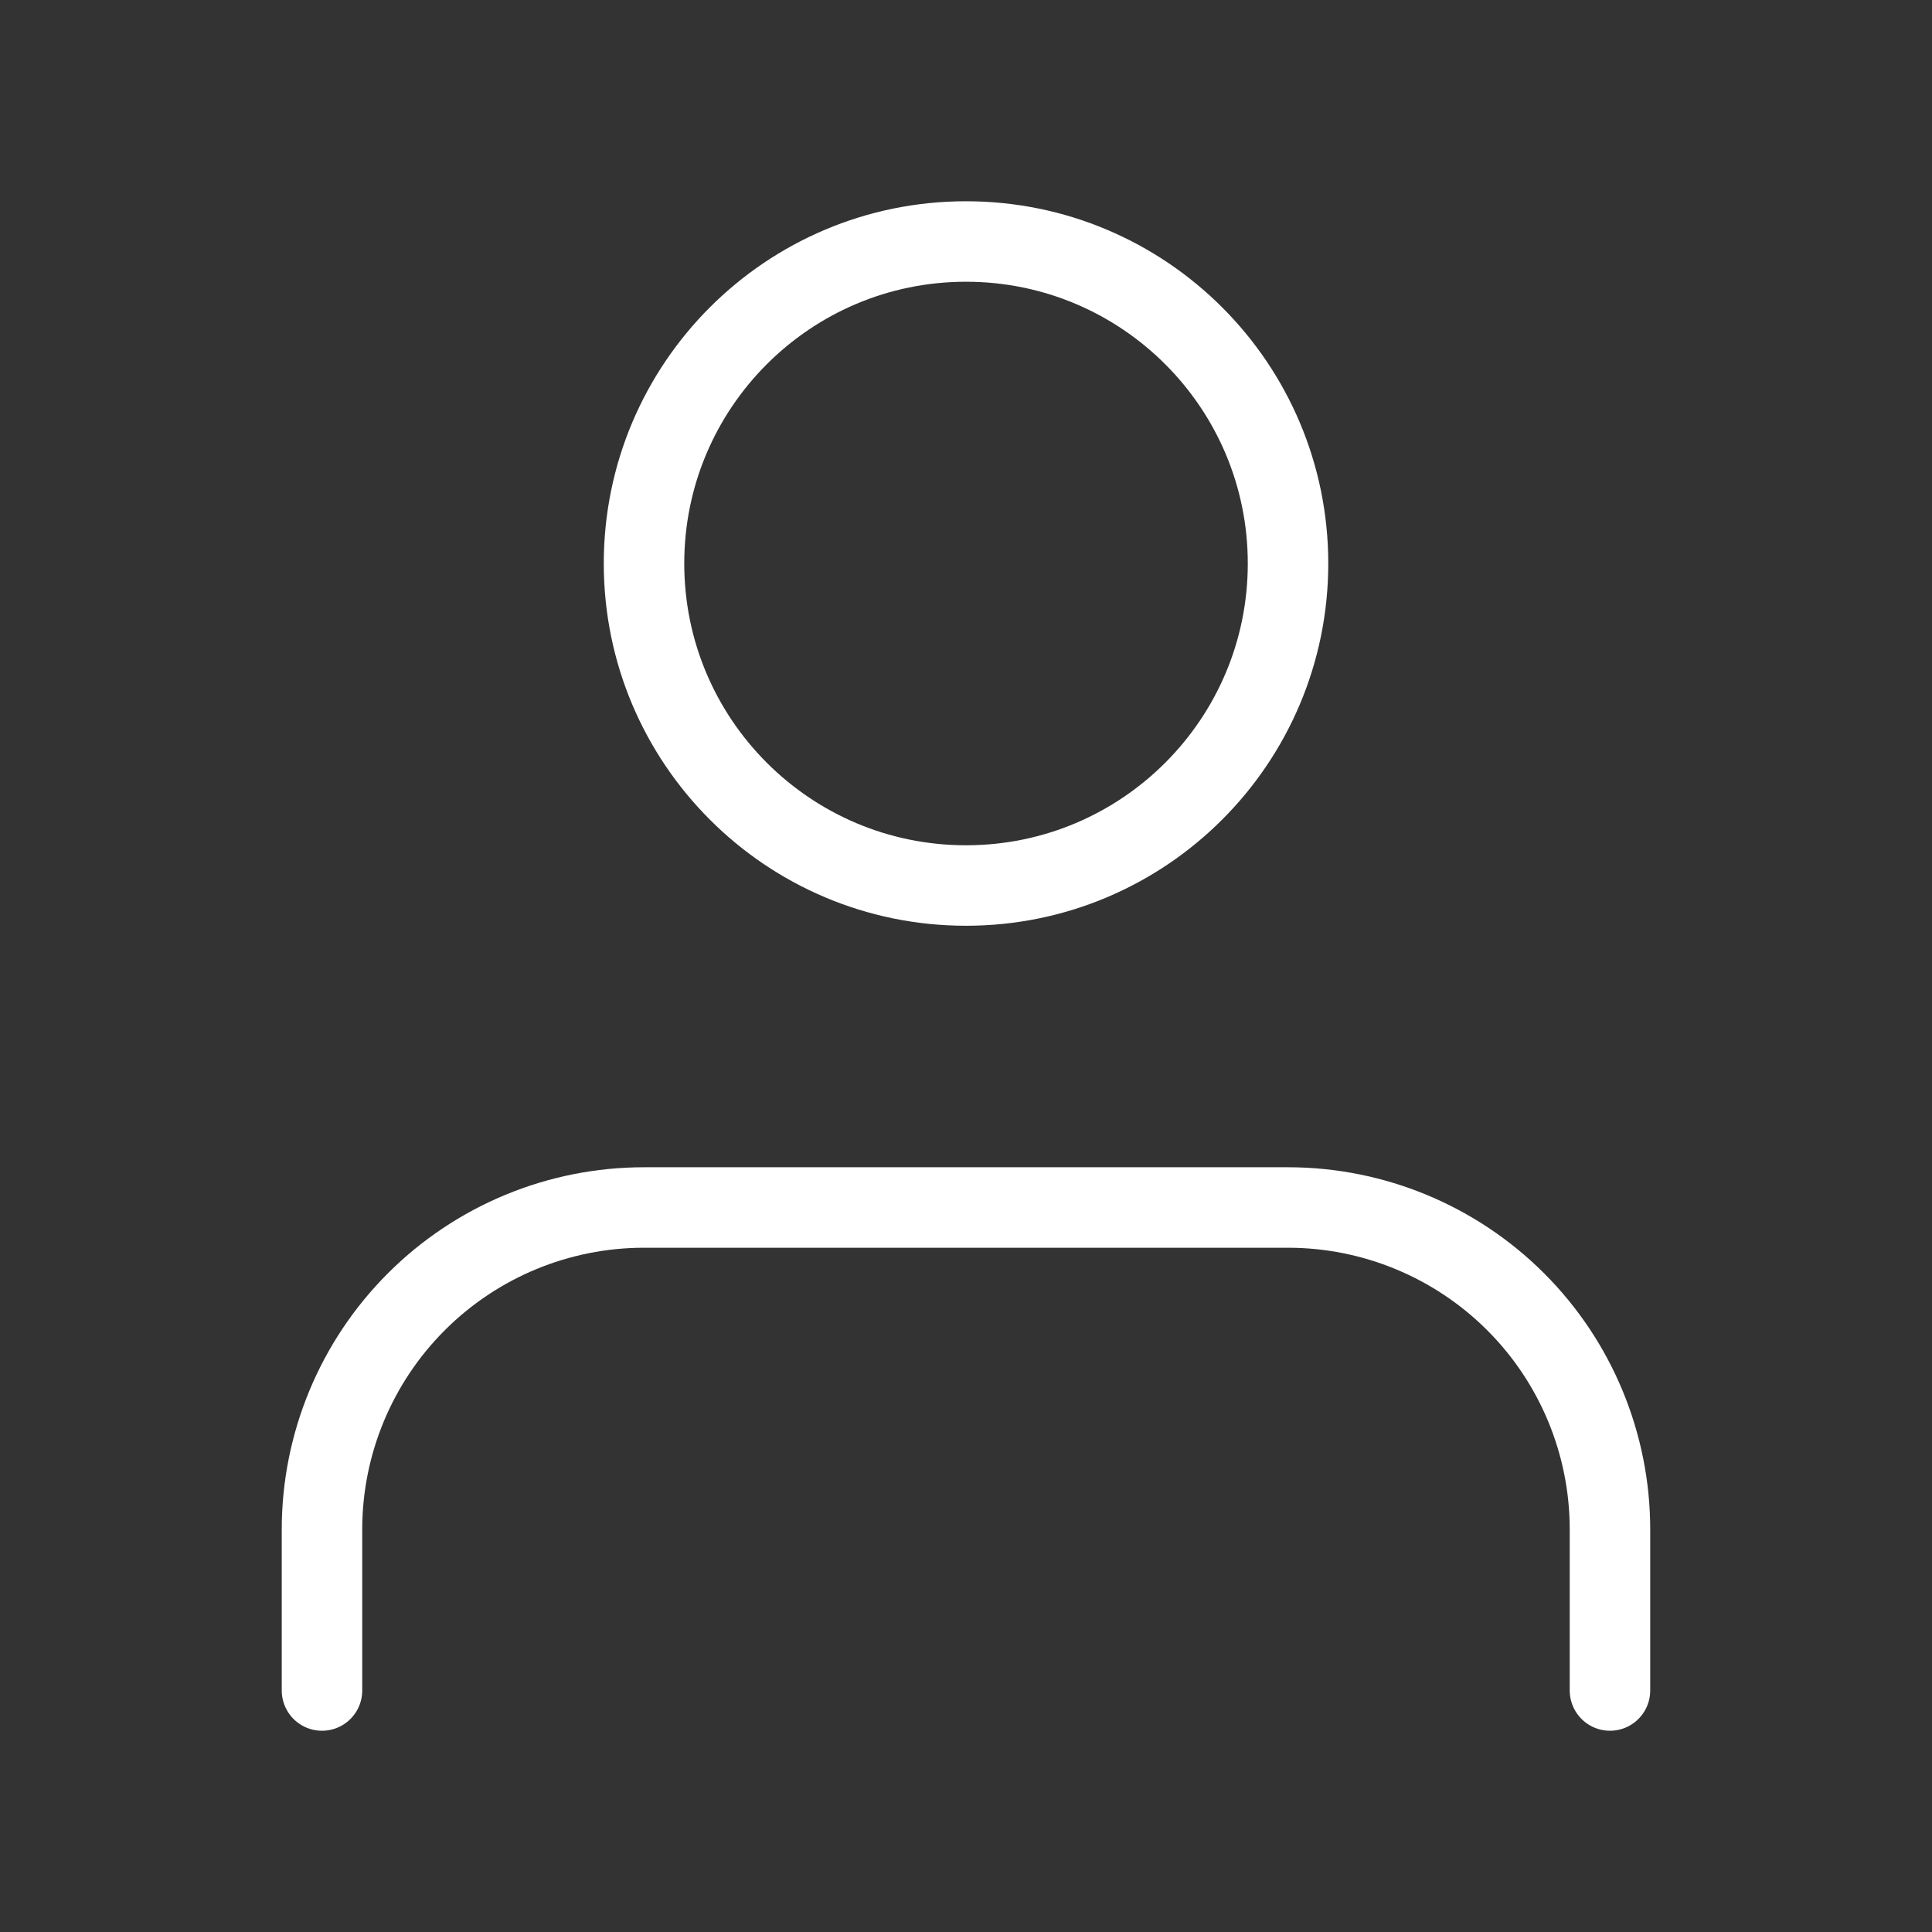<svg width="44" height="44" viewBox="0 0 44 44" fill="none" xmlns="http://www.w3.org/2000/svg">
<rect x="0" y="0" width="44" height="44" fill="#333333" stroke="none"/>
<path d="M36.666 38.5V34.833C36.666 32.888 35.894 31.023 34.519 29.648C33.143 28.273 31.278 27.5 29.333 27.5H14.666C12.721 27.5 10.856 28.273 9.481 29.648C8.106 31.023 7.333 32.888 7.333 34.833V38.5" stroke="white" stroke-width="1.833" stroke-linecap="round" stroke-linejoin="round"/>
<path d="M22 20.167C26.05 20.167 29.334 16.883 29.334 12.833C29.334 8.783 26.05 5.5 22 5.5C17.95 5.5 14.667 8.783 14.667 12.833C14.667 16.883 17.95 20.167 22 20.167Z" stroke="white" stroke-width="1.833" stroke-linecap="round" stroke-linejoin="round"/>
</svg>
